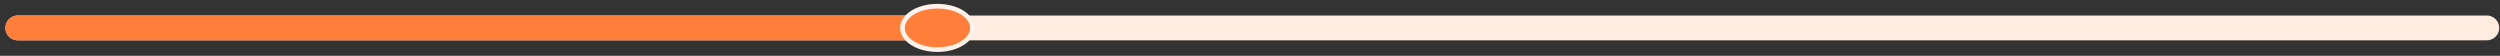 <svg width="403" height="9" viewBox="0 0 403 9" fill="none" xmlns="http://www.w3.org/2000/svg">
<rect x="0" y="0" width="403" height="9" fill="#333333" stroke="none"/>
<path d="M2.871 4.5H400.871" stroke="#FFECE1" stroke-width="4" stroke-linecap="round"/>
<path d="M2.871 4.5H151.114" stroke="#FF7E3A" stroke-width="4" stroke-linecap="round"/>
<path fill-rule="evenodd" clip-rule="evenodd" d="M151.114 8C154.229 8 156.754 6.433 156.754 4.5C156.754 2.567 154.229 1 151.114 1C148 1 145.475 2.567 145.475 4.5C145.475 6.433 148 8 151.114 8Z" fill="#FF7E3A" stroke="#FFF2EB" stroke-width="0.75"/>
</svg>
